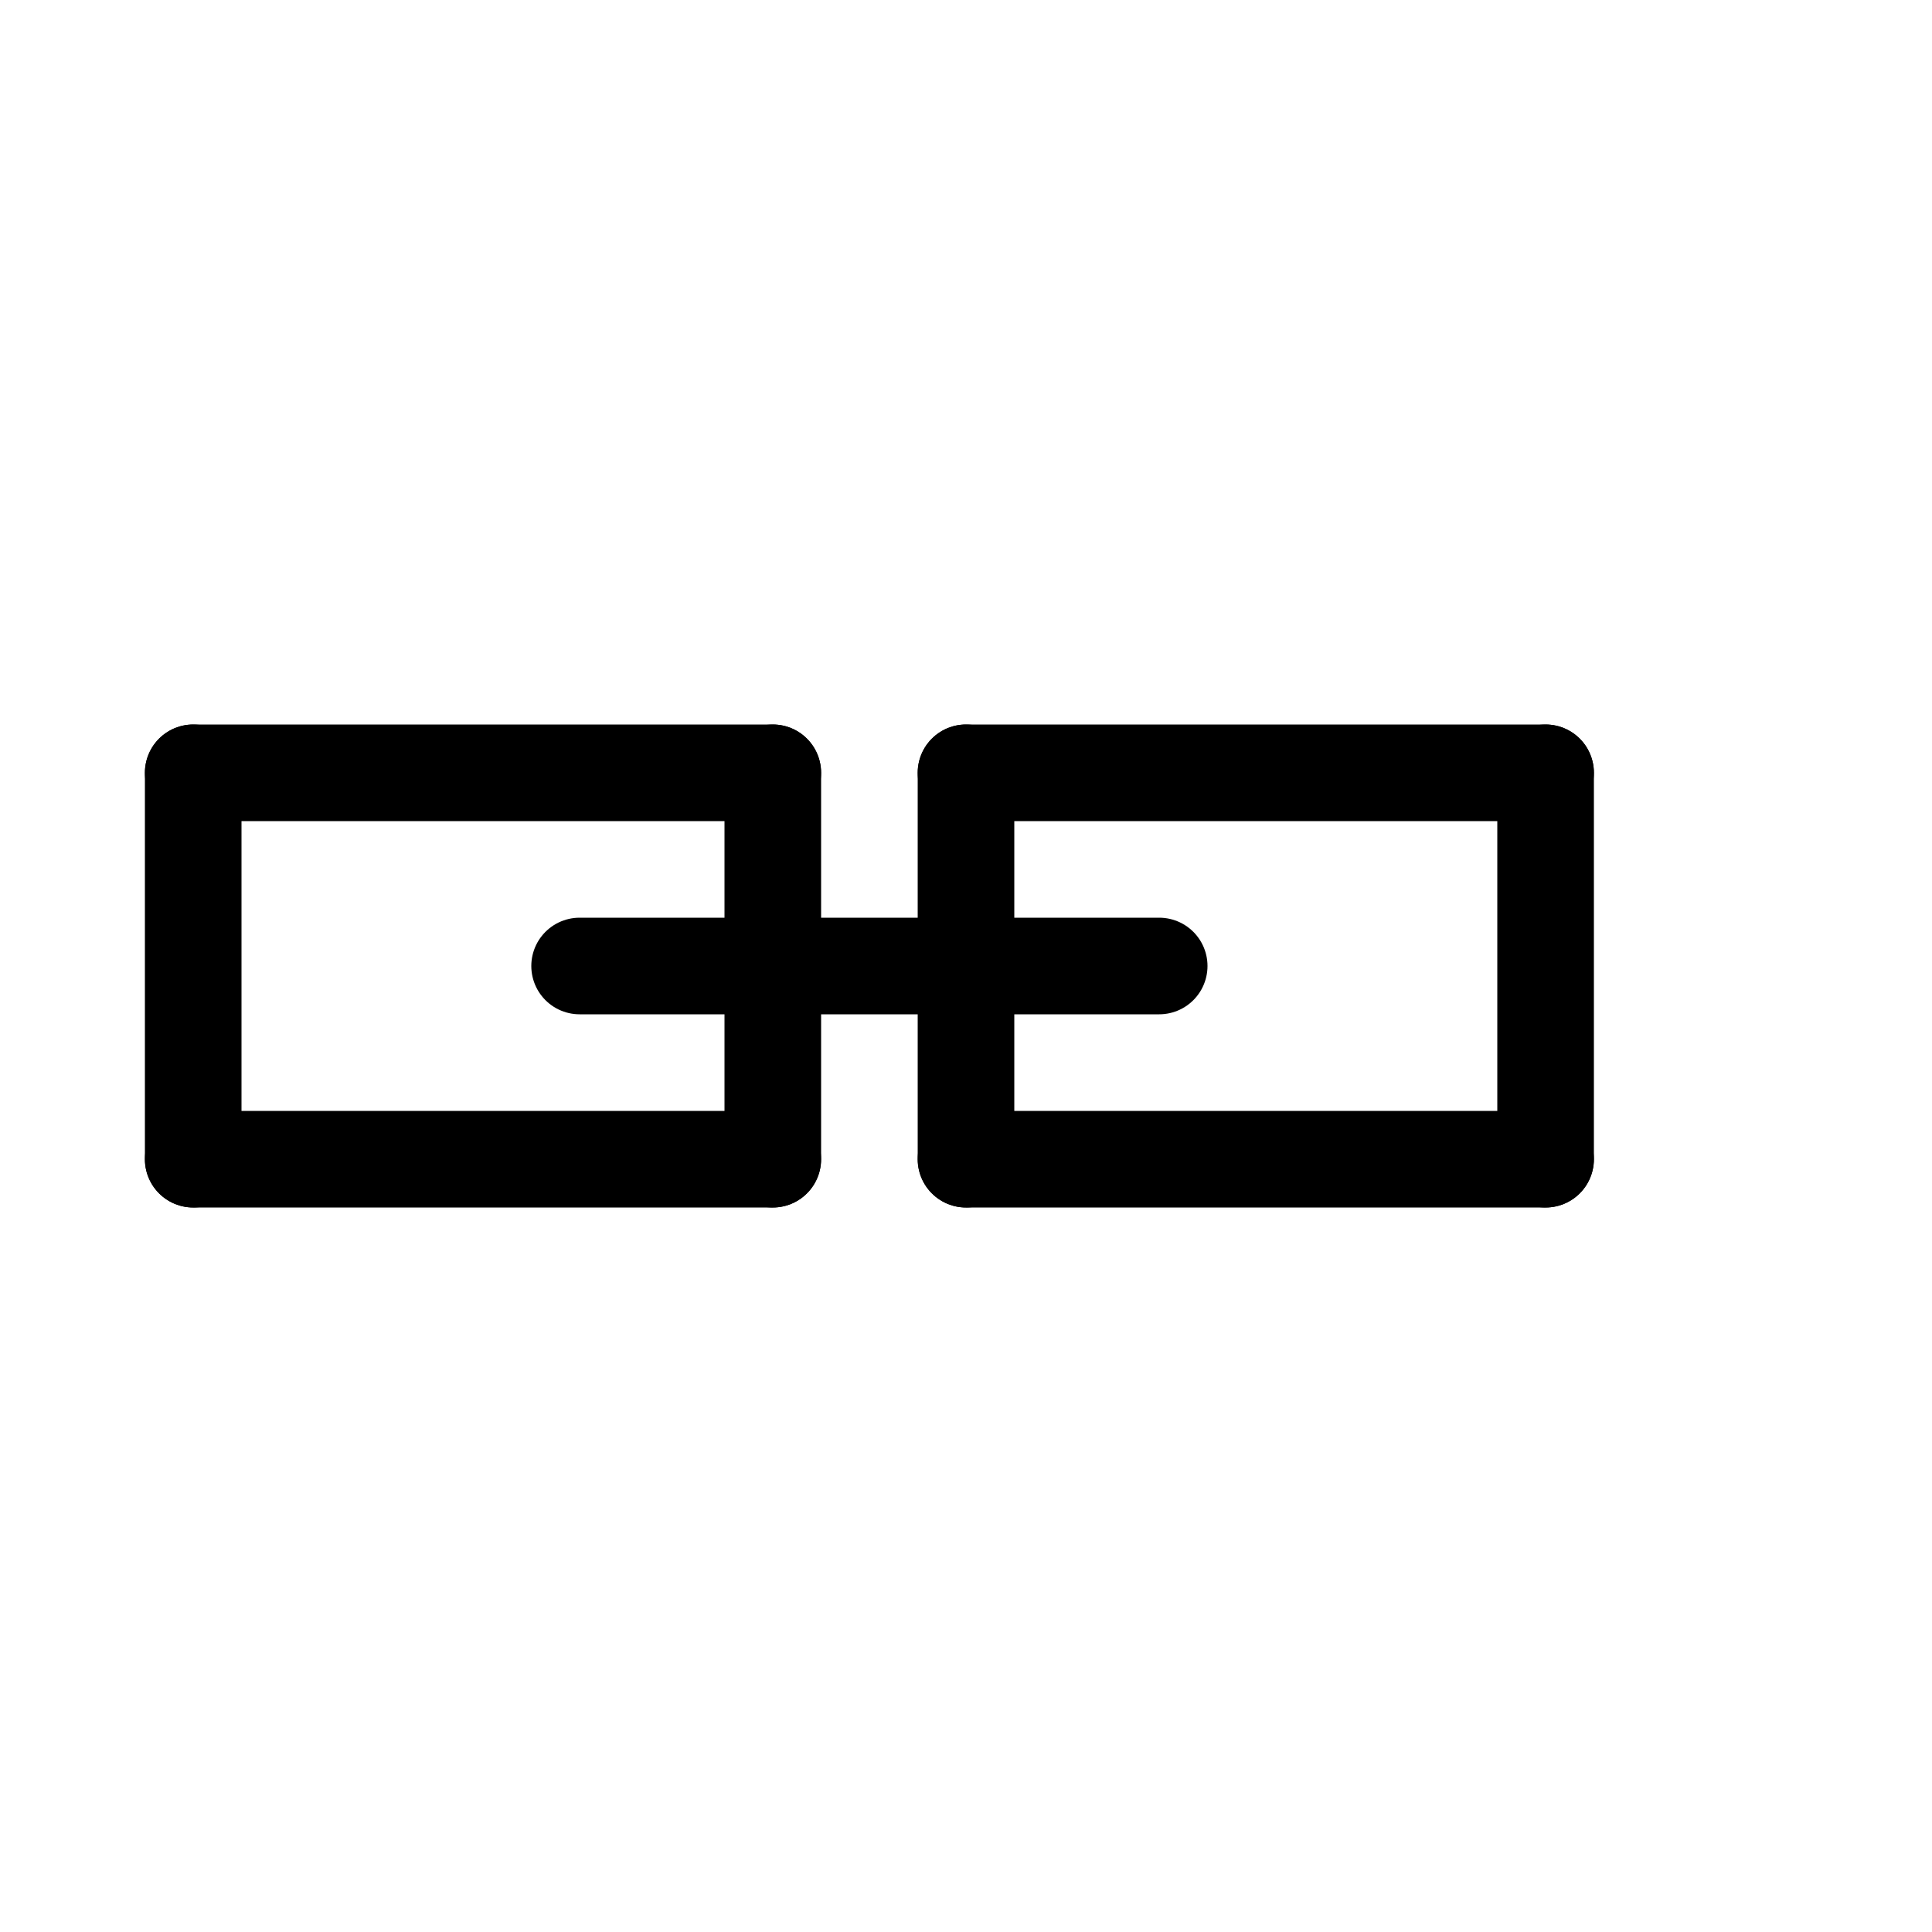 <svg id="Set_4" data-name="Set 4" xmlns="http://www.w3.org/2000/svg" viewBox="0 0 10 10"><defs><style>.cls-1{fill:none;stroke:#000;stroke-linecap:round;stroke-linejoin:round;stroke-width:0.5px;}</style></defs><title>Set_4</title><line class="cls-1" x1="1" y1="6" x2="1" y2="4"/><line class="cls-1" x1="1" y1="4" x2="4" y2="4"/><line class="cls-1" x1="1" y1="6" x2="4" y2="6"/><line class="cls-1" x1="3" y1="5" x2="6" y2="5"/><line class="cls-1" x1="5" y1="6" x2="8" y2="6"/><line class="cls-1" x1="5" y1="4" x2="8" y2="4"/><line class="cls-1" x1="8" y1="6" x2="8" y2="4"/><line class="cls-1" x1="5" y1="6" x2="5" y2="4"/><line class="cls-1" x1="4" y1="6" x2="4" y2="4"/></svg>